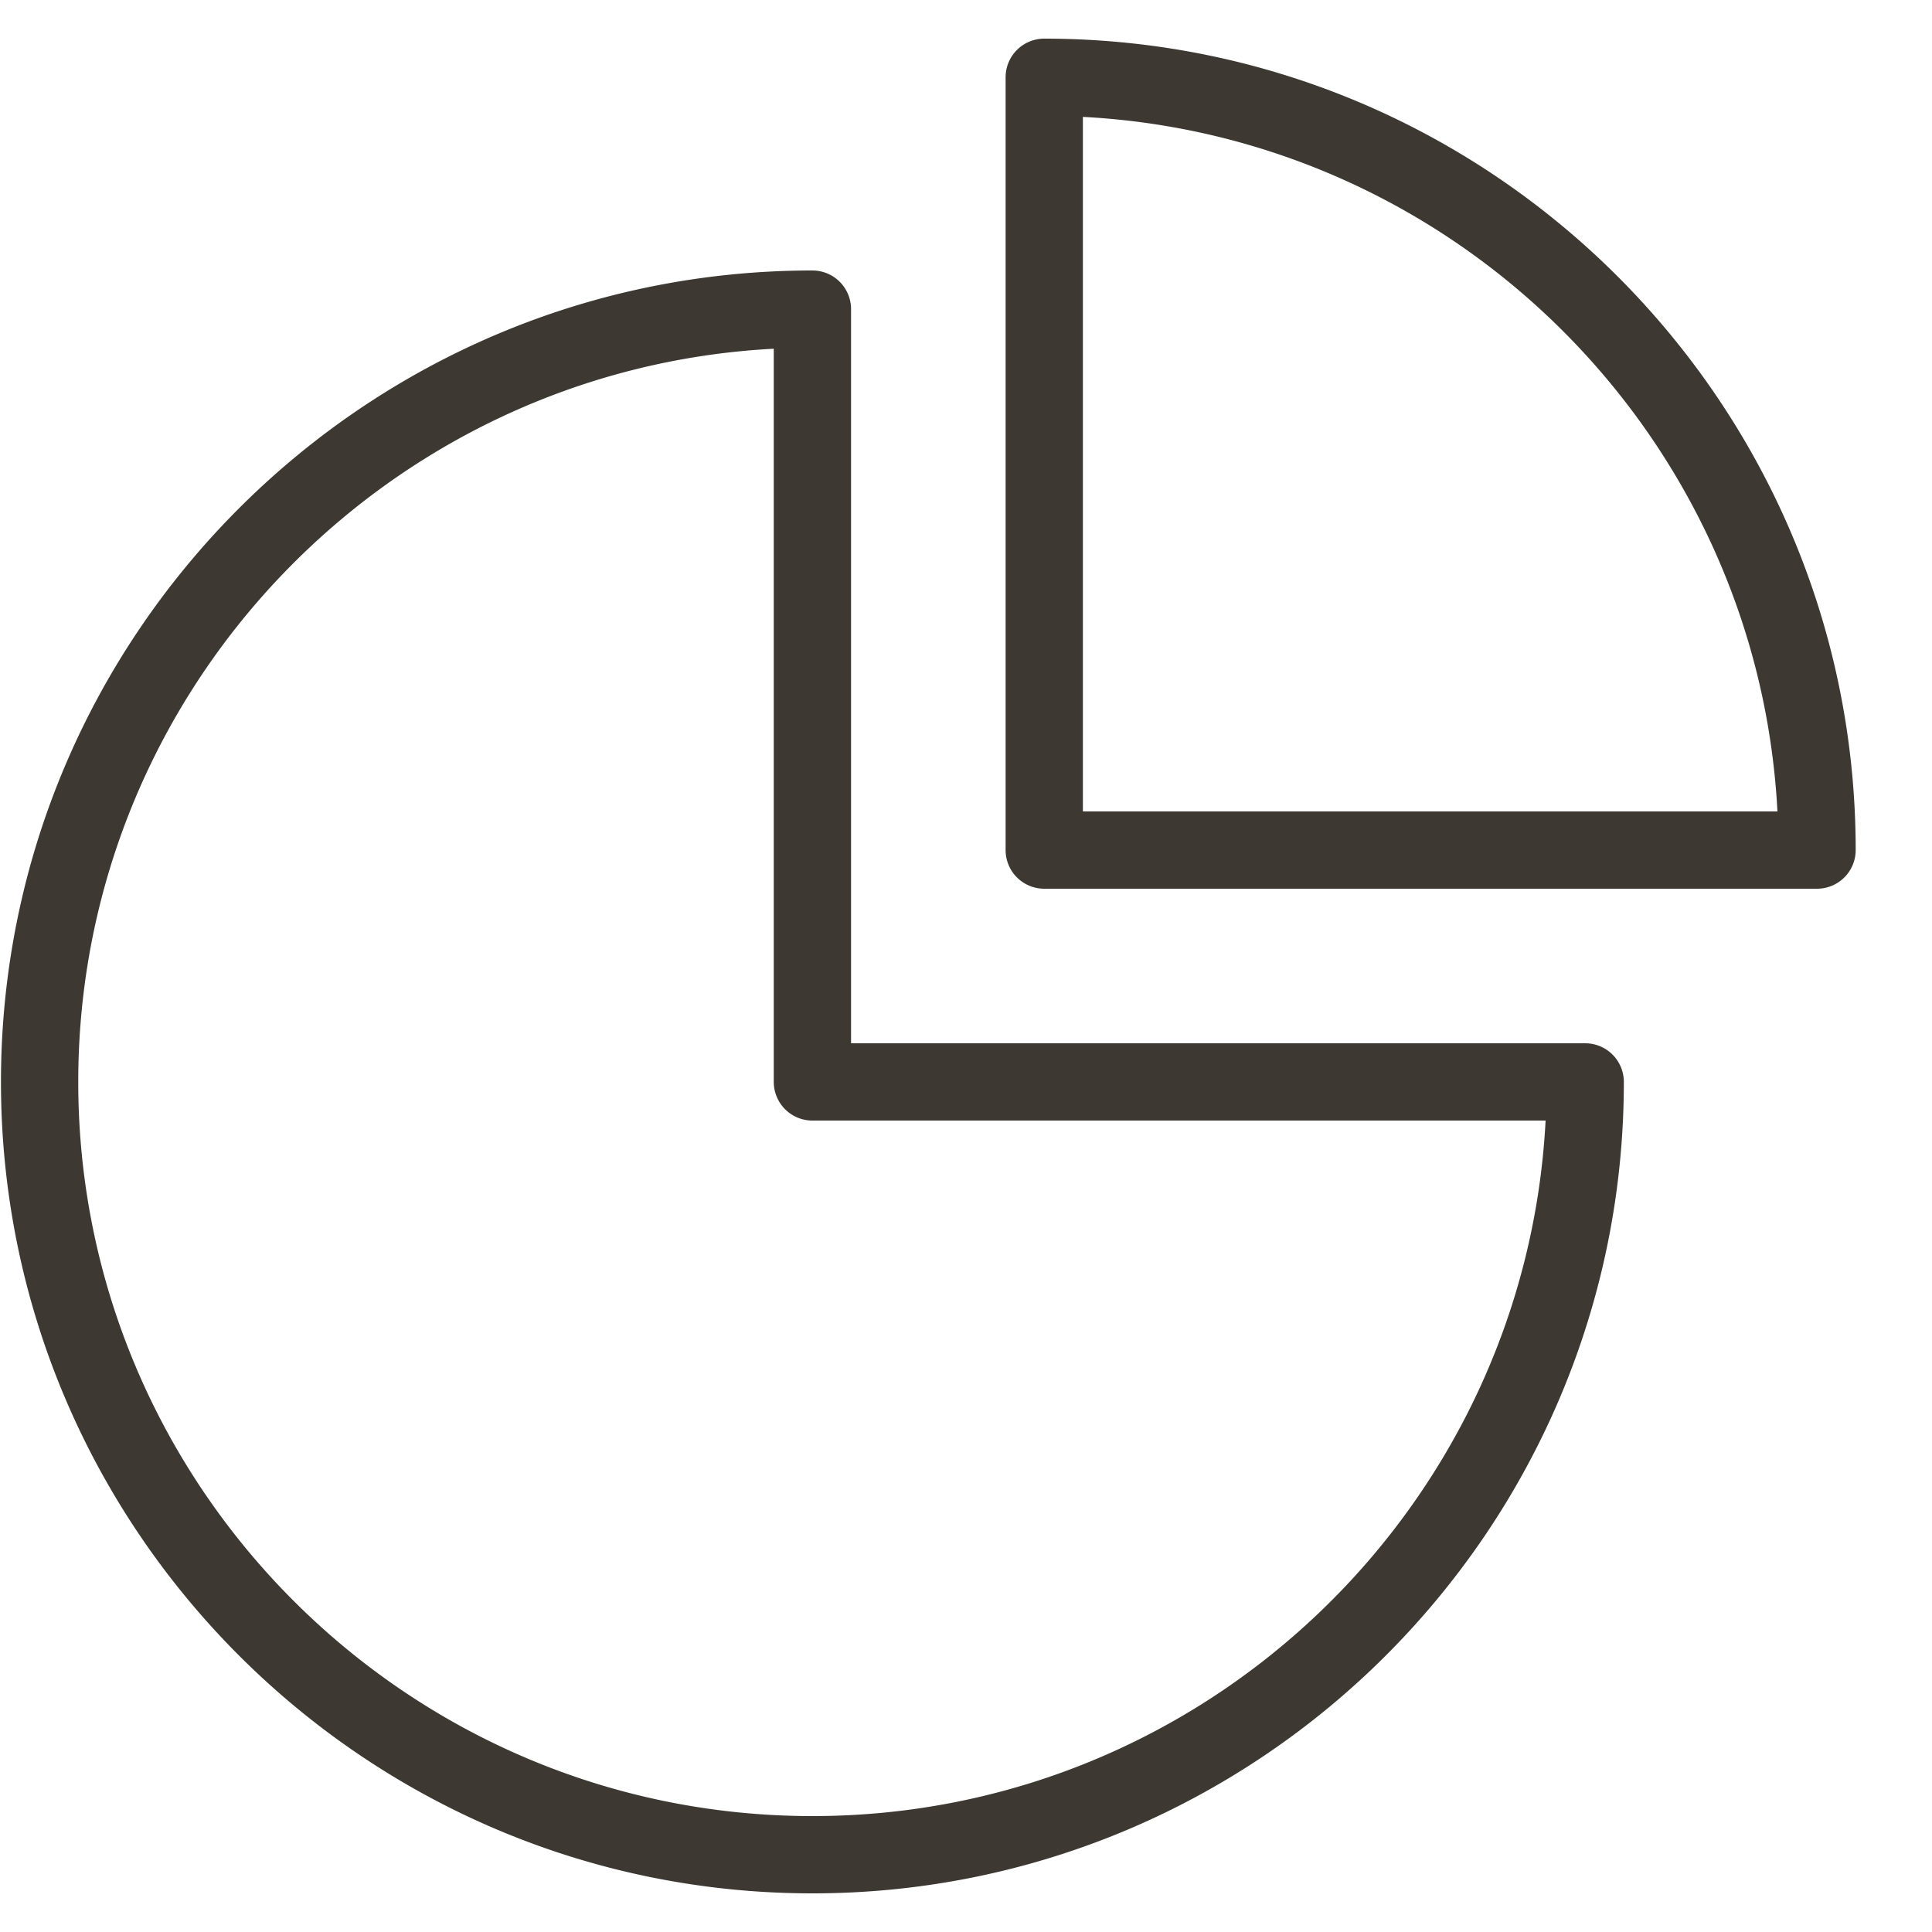 <svg xmlns="http://www.w3.org/2000/svg" role="presentation" focusable='false' width="24" height="24"><path fill="#3E3832" fill-rule="evenodd" d="M10.092 3.36a.48.48 0 01.48.48v9.12h9.12a.48.48 0 01.48.48c0 5.558-4.521 10.08-10.08 10.08-5.558 0-10.08-4.522-10.08-10.08S4.534 3.36 10.092 3.36zm-.48.972c-4.806.252-8.64 4.24-8.64 9.108 0 5.028 4.092 9.12 9.12 9.12 4.868 0 8.857-3.833 9.108-8.64h-9.108a.48.48 0 01-.48-.48V4.332zM12.972.48c5.559 0 10.08 4.522 10.08 10.08a.48.48 0 01-.48.48h-9.6a.48.48 0 01-.48-.48V.96a.48.48 0 01.48-.48zm.48.972v8.628h8.628c-.243-4.647-3.98-8.385-8.628-8.628z"/></svg>